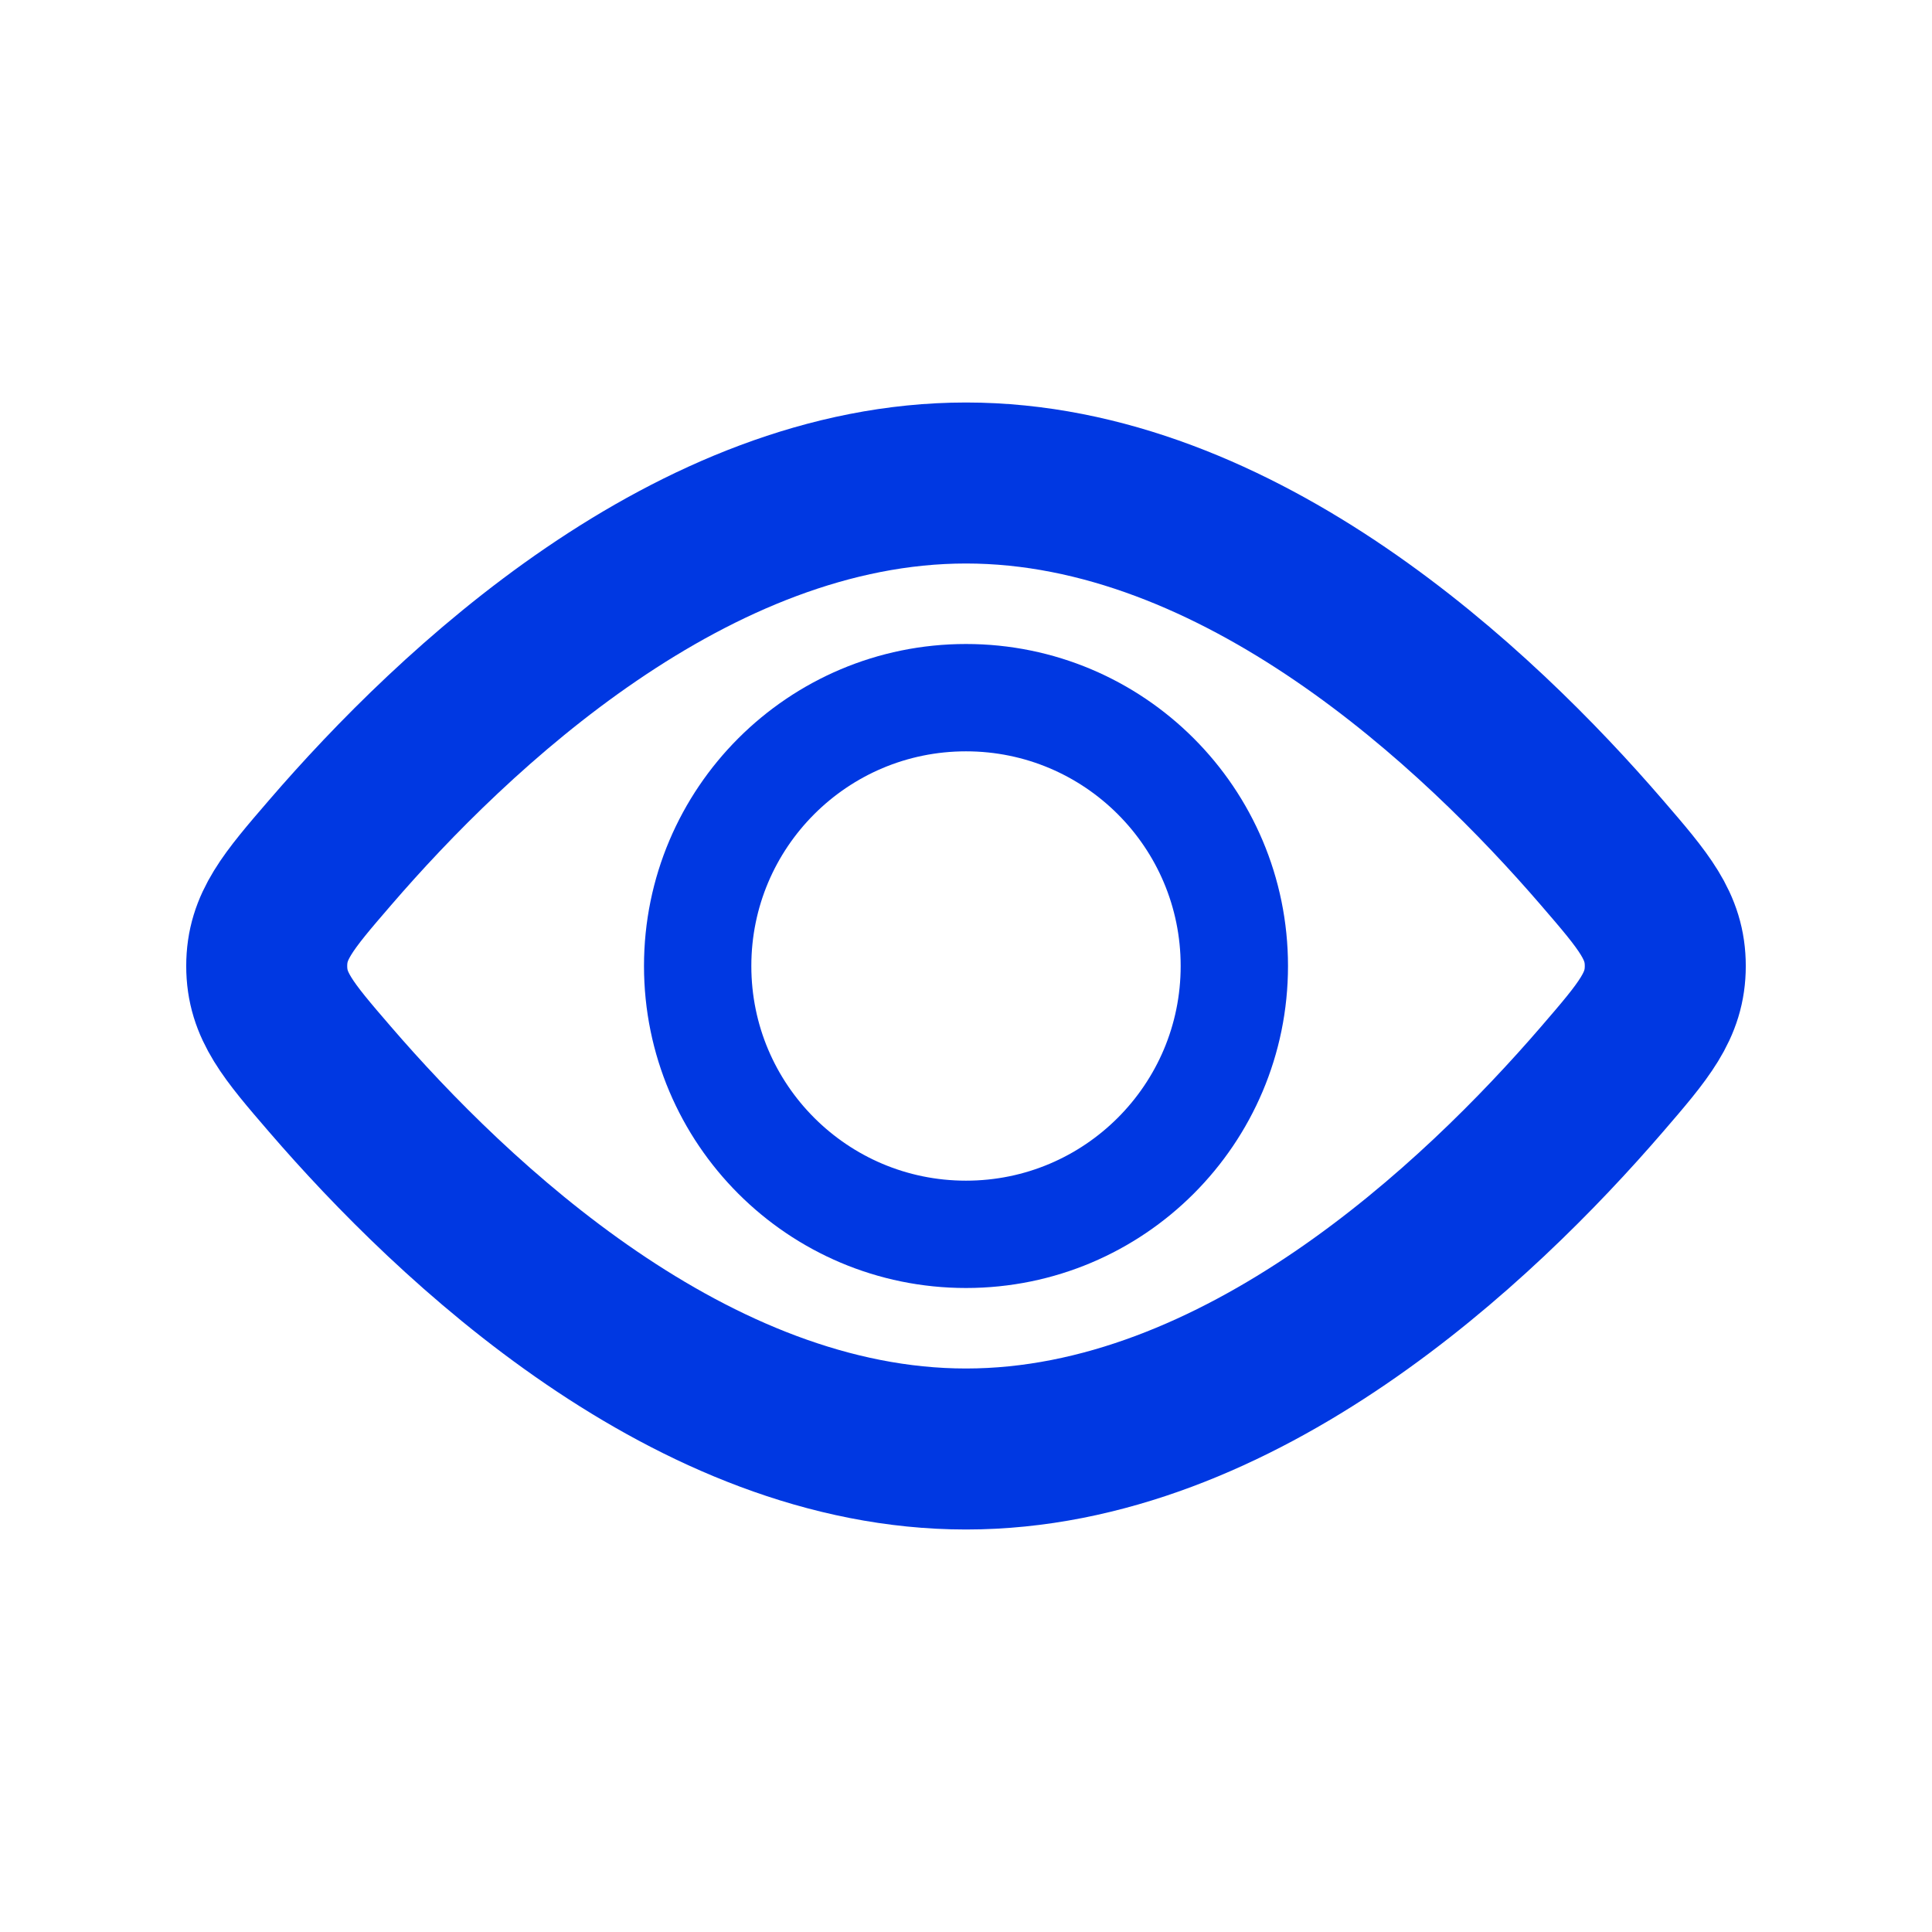 <svg width="18" height="18" viewBox="0 0 18 18" fill="none" xmlns="http://www.w3.org/2000/svg">
<g id="View_light">
<circle id="Ellipse 65_light" cx="9" cy="9" r="2.5" stroke="#0038E2"/>
<path id="Ellipse 66_light" d="M14.924 7.943C15.318 8.4 15.515 8.629 15.515 9C15.515 9.371 15.318 9.6 14.924 10.057C13.777 11.387 11.554 13.5 9 13.5C6.446 13.5 4.223 11.387 3.076 10.057C2.682 9.6 2.485 9.371 2.485 9C2.485 8.629 2.682 8.4 3.076 7.943C4.223 6.612 6.446 4.5 9 4.5C11.554 4.5 13.777 6.612 14.924 7.943Z" stroke="#0038E2" stroke-width="1.5"/>
</g>
</svg>

